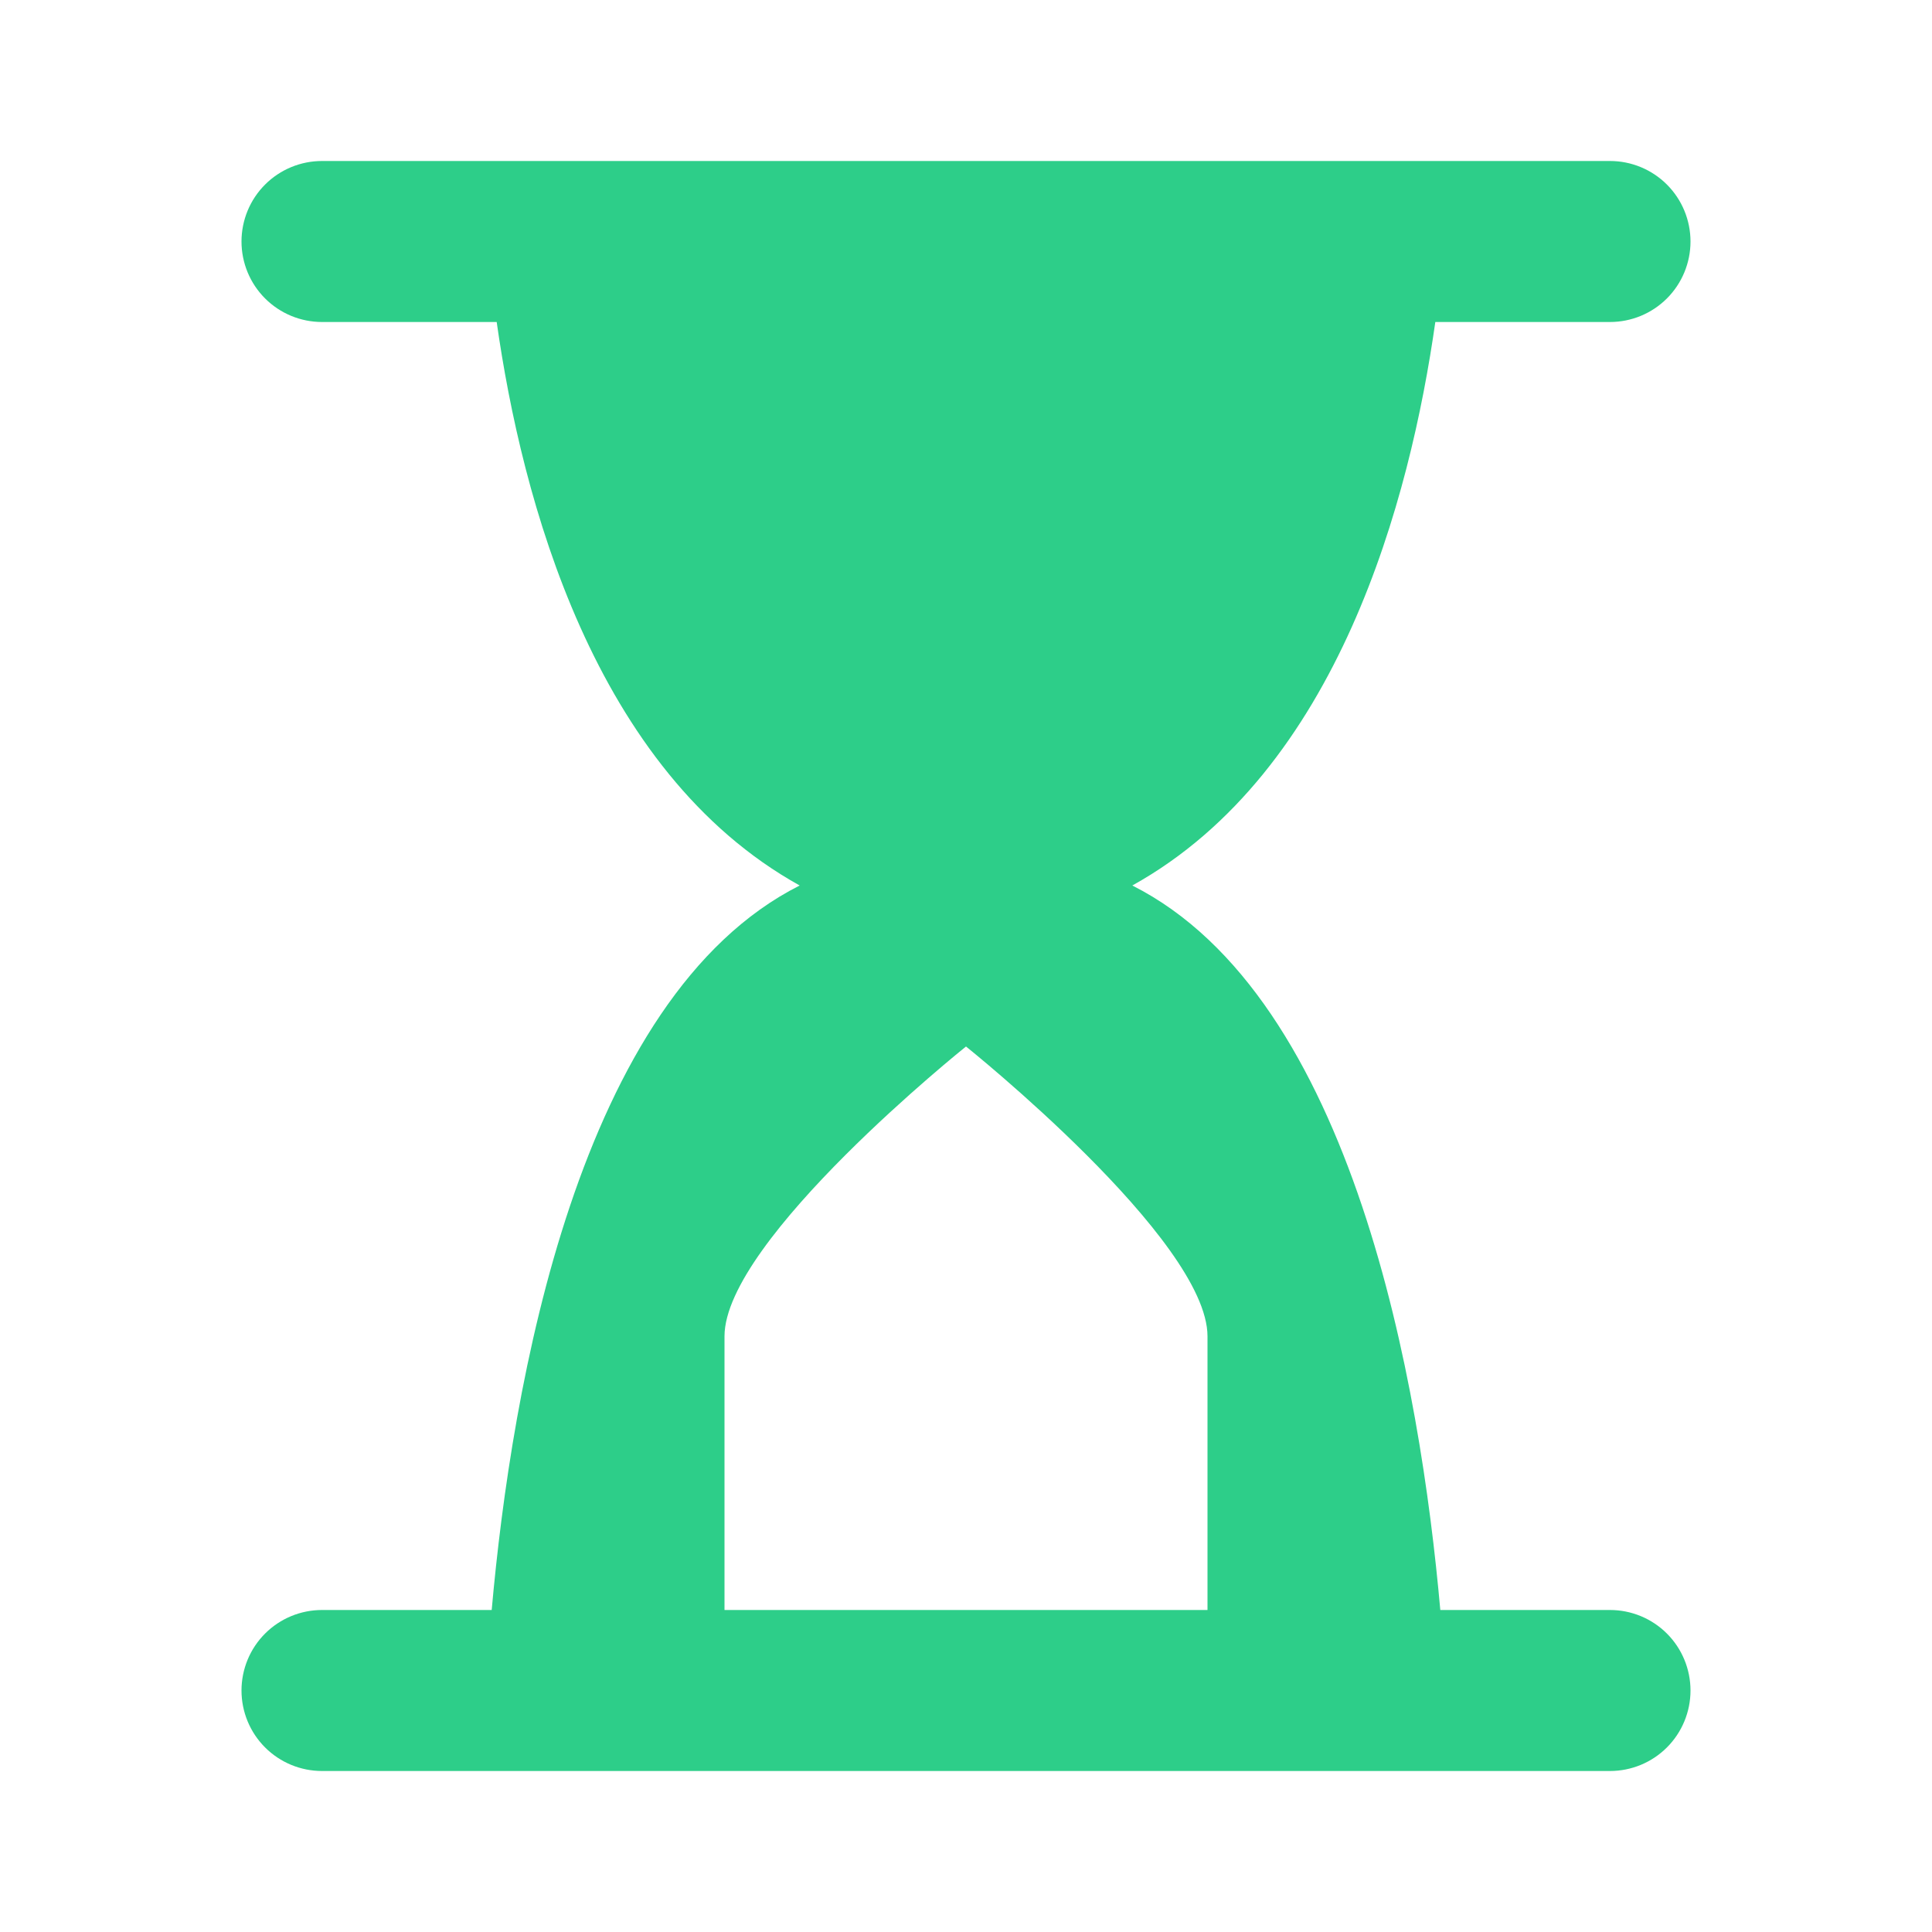 <svg width="60" height="60" viewBox="0 0 60 60" fill="none" xmlns="http://www.w3.org/2000/svg">
<path d="M15.27 50H10C9.337 50 8.701 50.263 8.232 50.732C7.763 51.201 7.5 51.837 7.5 52.5C7.5 53.163 7.763 53.799 8.232 54.268C8.701 54.737 9.337 55 10 55H50C50.663 55 51.299 54.737 51.768 54.268C52.237 53.799 52.5 53.163 52.5 52.5C52.5 51.837 52.237 51.201 51.768 50.732C51.299 50.263 50.663 50 50 50H44.73C44.112 43.065 42.053 30.975 35.165 27.5C41.575 23.942 43.797 15.475 44.575 10H50C50.663 10 51.299 9.737 51.768 9.268C52.237 8.799 52.5 8.163 52.5 7.5C52.5 6.837 52.237 6.201 51.768 5.732C51.299 5.263 50.663 5 50 5H10C9.337 5 8.701 5.263 8.232 5.732C7.763 6.201 7.5 6.837 7.5 7.5C7.5 8.163 7.763 8.799 8.232 9.268C8.701 9.737 9.337 10 10 10H15.425C16.203 15.475 18.425 23.942 24.835 27.5C17.948 30.975 15.887 43.065 15.27 50ZM22.5 41.5C22.5 38.5 30 32.5 30 32.5C30 32.5 37.5 38.5 37.5 41.5V50H22.5V41.5Z" fill="#2DCE89"/>
</svg>
